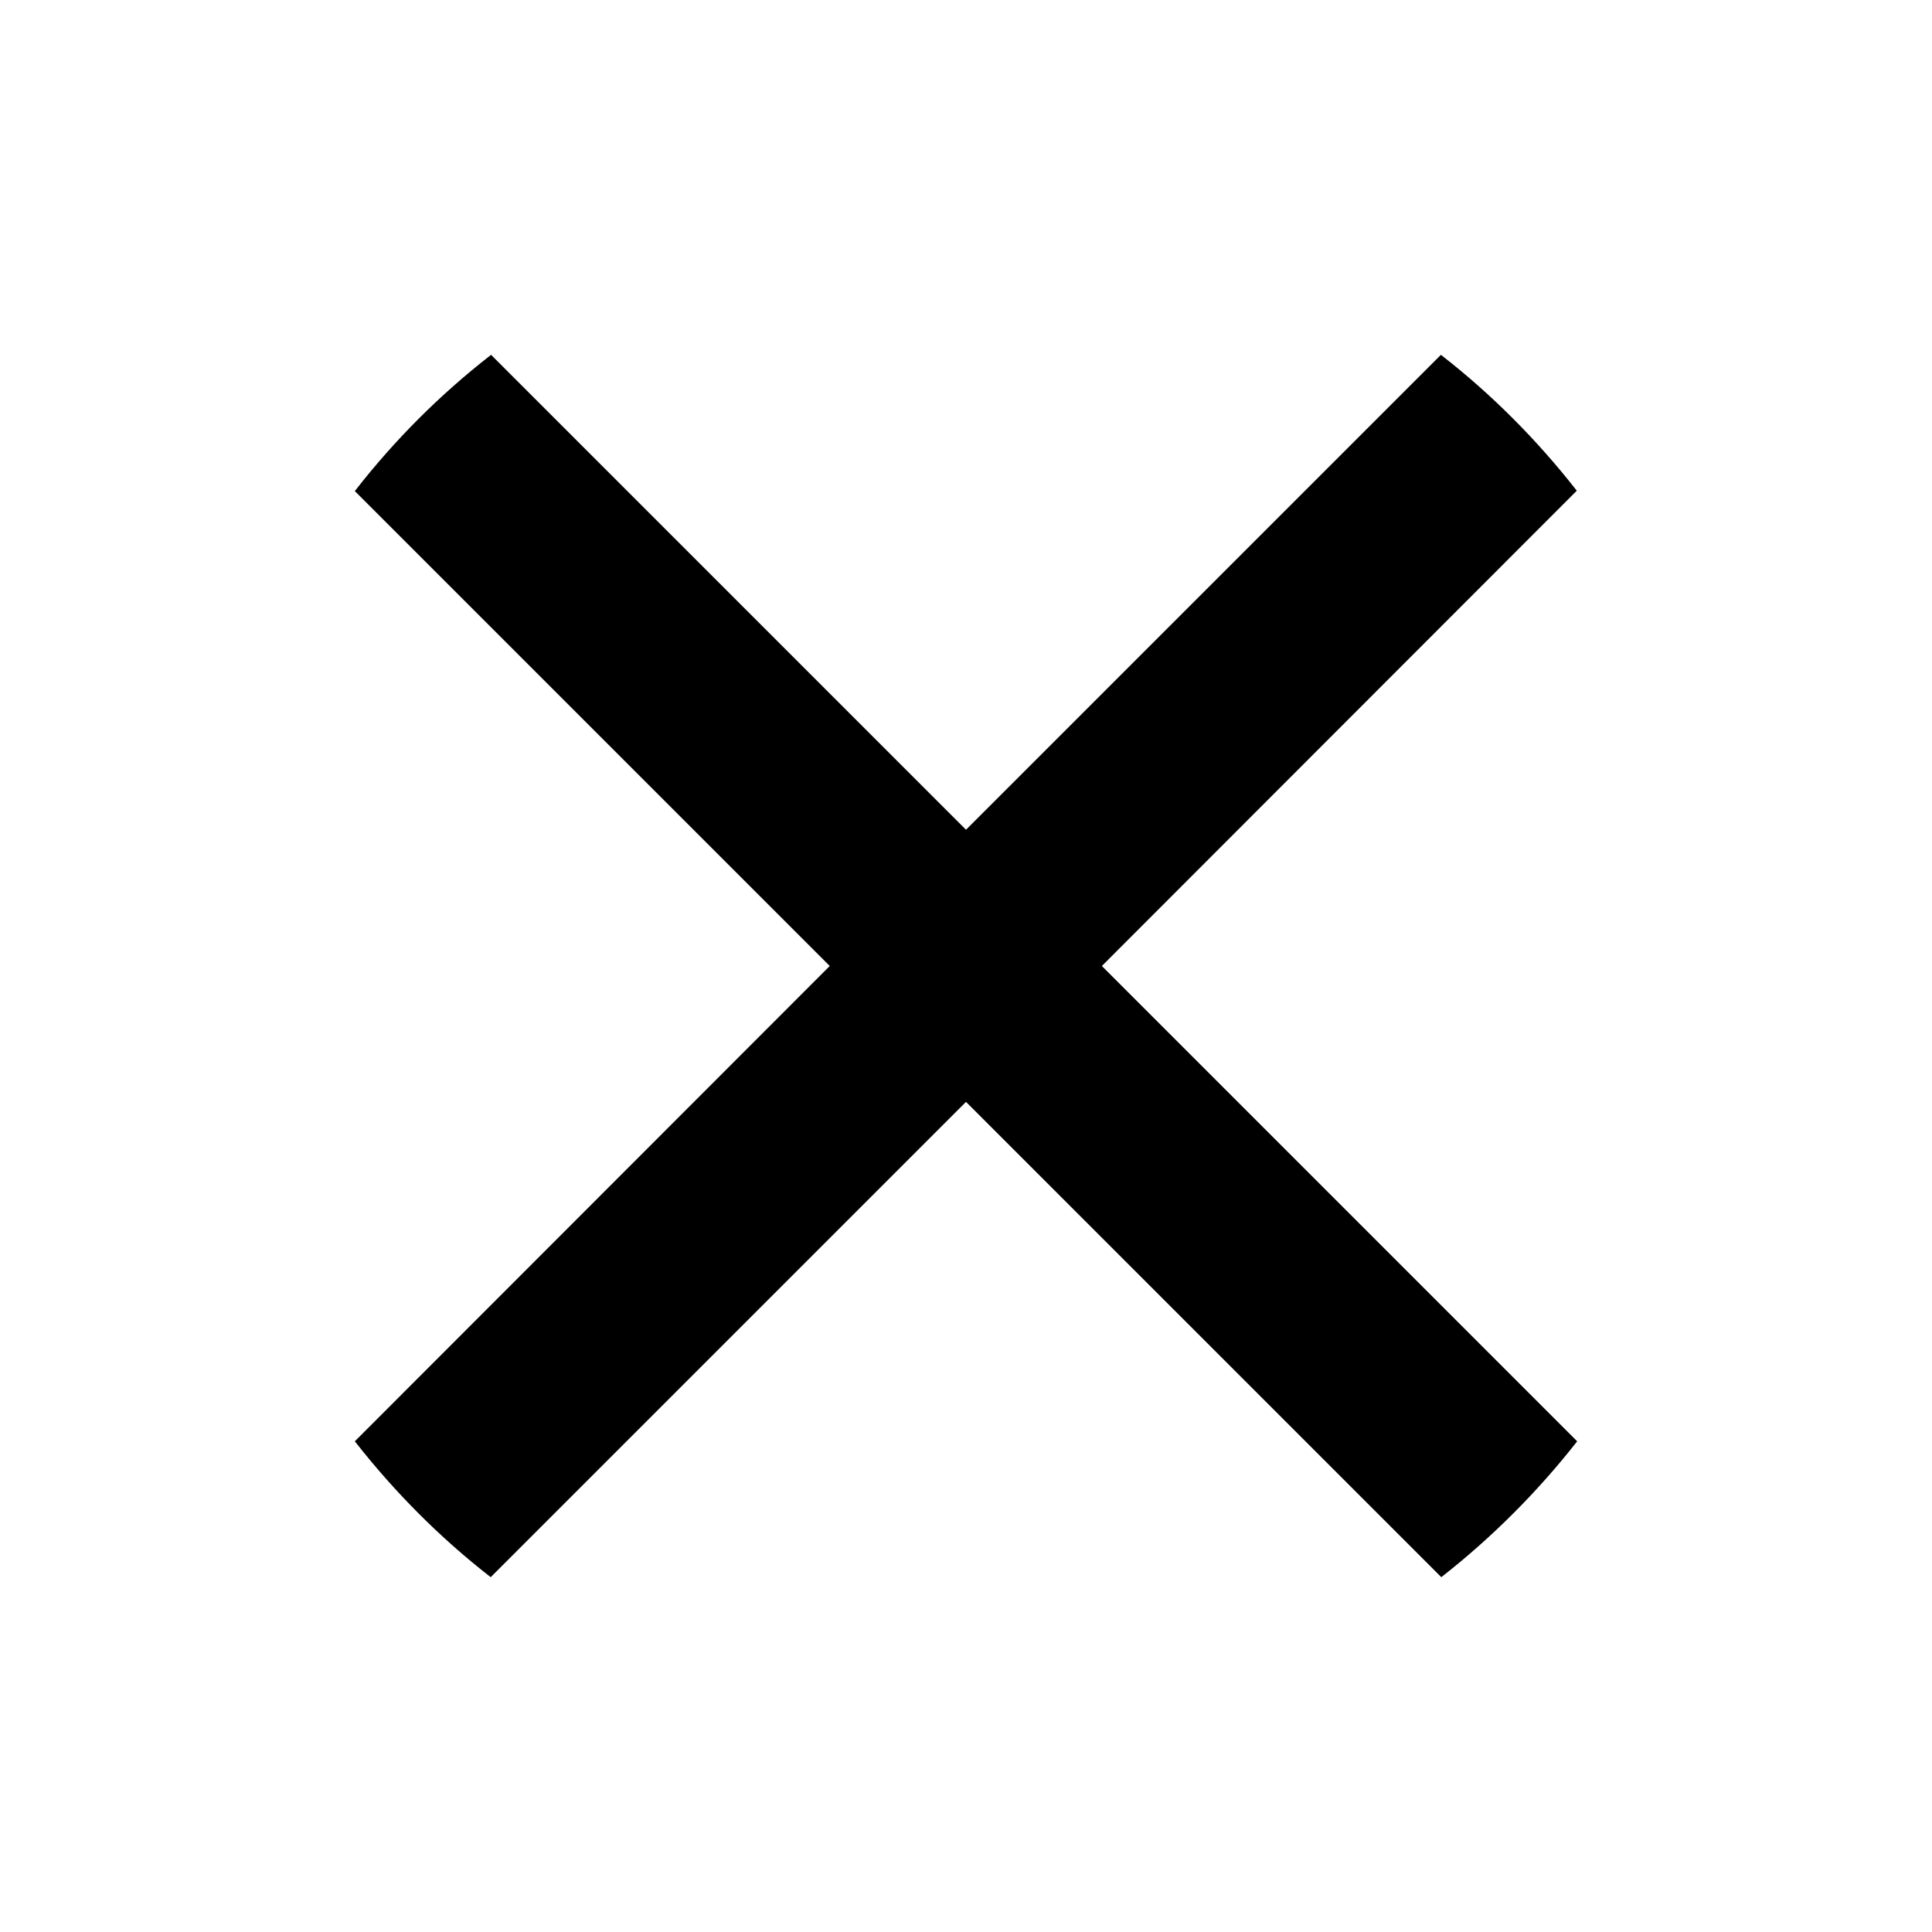 <?xml version="1.0" encoding="utf-8"?>
<!-- Generator: Adobe Illustrator 24.2.1, SVG Export Plug-In . SVG Version: 6.00 Build 0)  -->
<svg version="1.1" id="Layer_1" xmlns="http://www.w3.org/2000/svg" xmlns:xlink="http://www.w3.org/1999/xlink" x="0px" y="0px"
	 viewBox="0 0 512 512" style="enable-background:new 0 0 512 512;" xml:space="preserve">
<style type="text/css">
	.st0{stroke:#000000;stroke-miterlimit:10;}
</style>
<path class="st0" d="M291.3,256l126,126c-10.3,13.1-22.2,25-35.3,35.3l-126-126l-126,126c-13.2-10.3-25-22.2-35.3-35.3L220.6,256
	L94.7,130.1c10.3-13.2,22.2-25.1,35.4-35.4L256,220.6L381.9,94.7c13.2,10.3,25,22.2,35.3,35.3L291.3,256z"/>
</svg>
